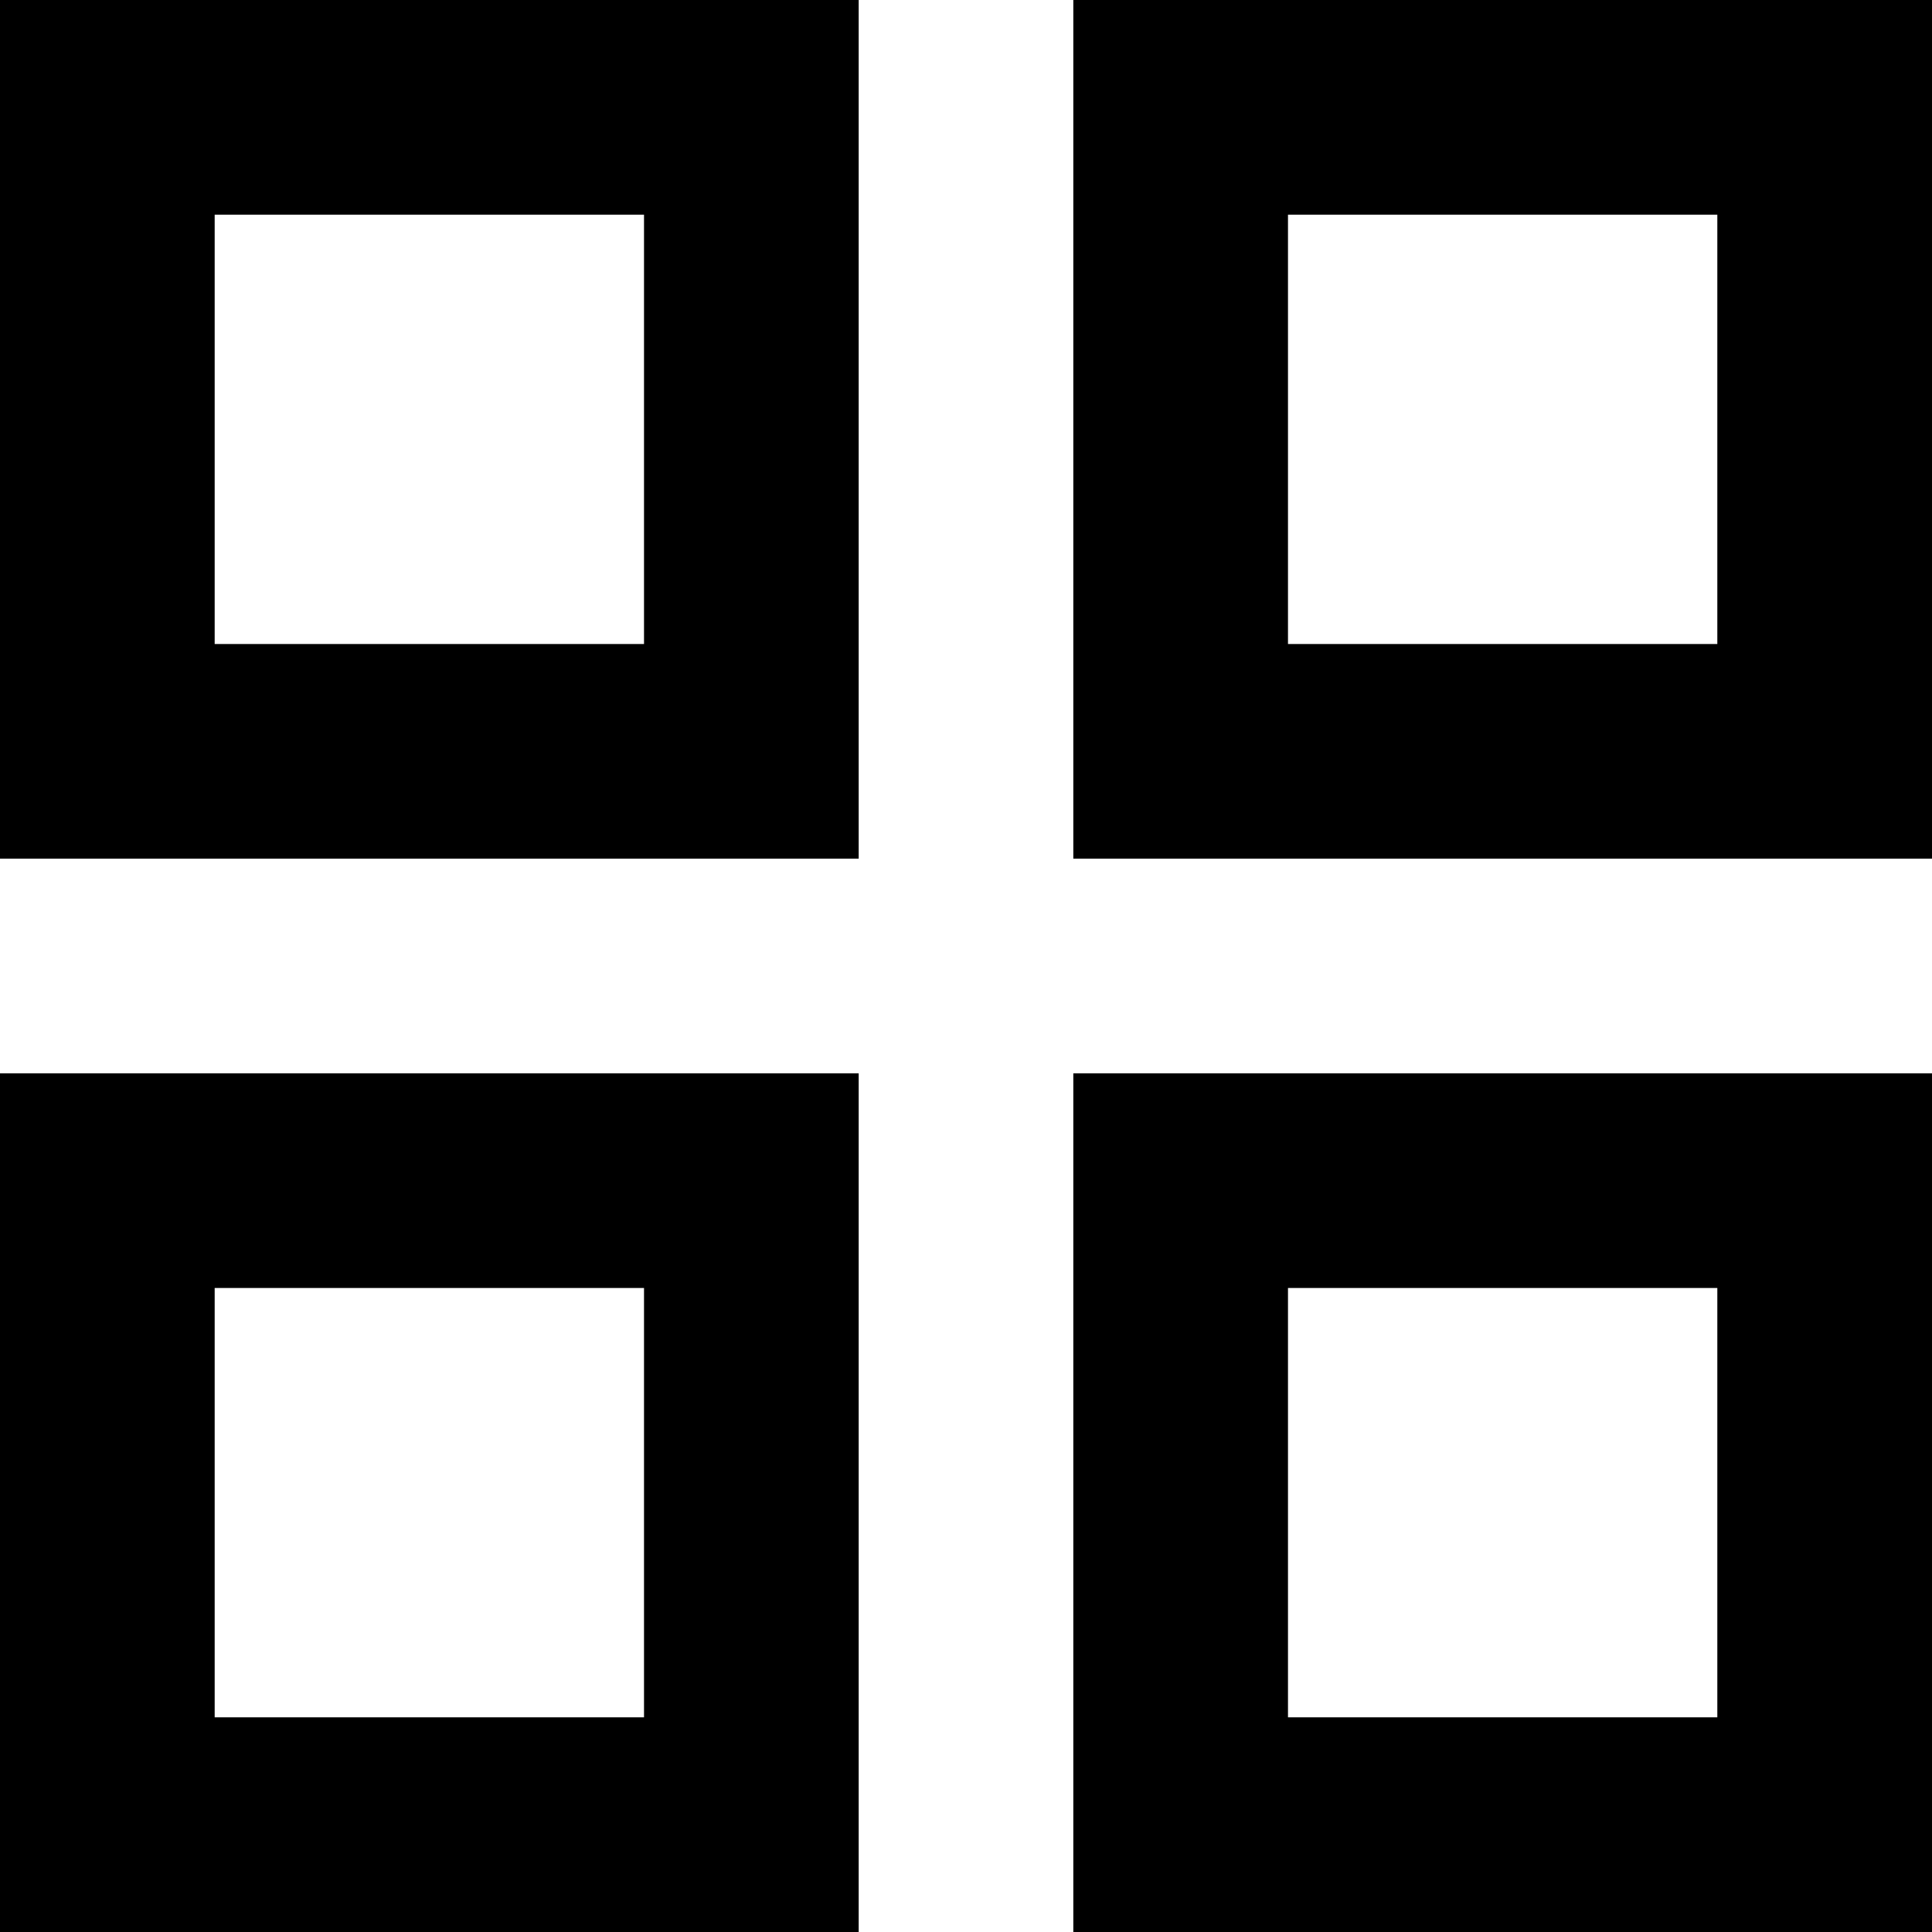 <svg width="35" height="35" viewBox="0 0 35 35" fill="none" xmlns="http://www.w3.org/2000/svg">
<path d="M0 15.556V0H15.556V15.556H0ZM0 35V19.444H15.556V35H0ZM19.444 15.556V0H35V15.556H19.444ZM19.444 35V19.444H35V35H19.444ZM3.889 11.667H11.667V3.889H3.889V11.667ZM23.333 11.667H31.111V3.889H23.333V11.667ZM23.333 31.111H31.111V23.333H23.333V31.111ZM3.889 31.111H11.667V23.333H3.889V31.111Z" fill="black"/>
</svg>
